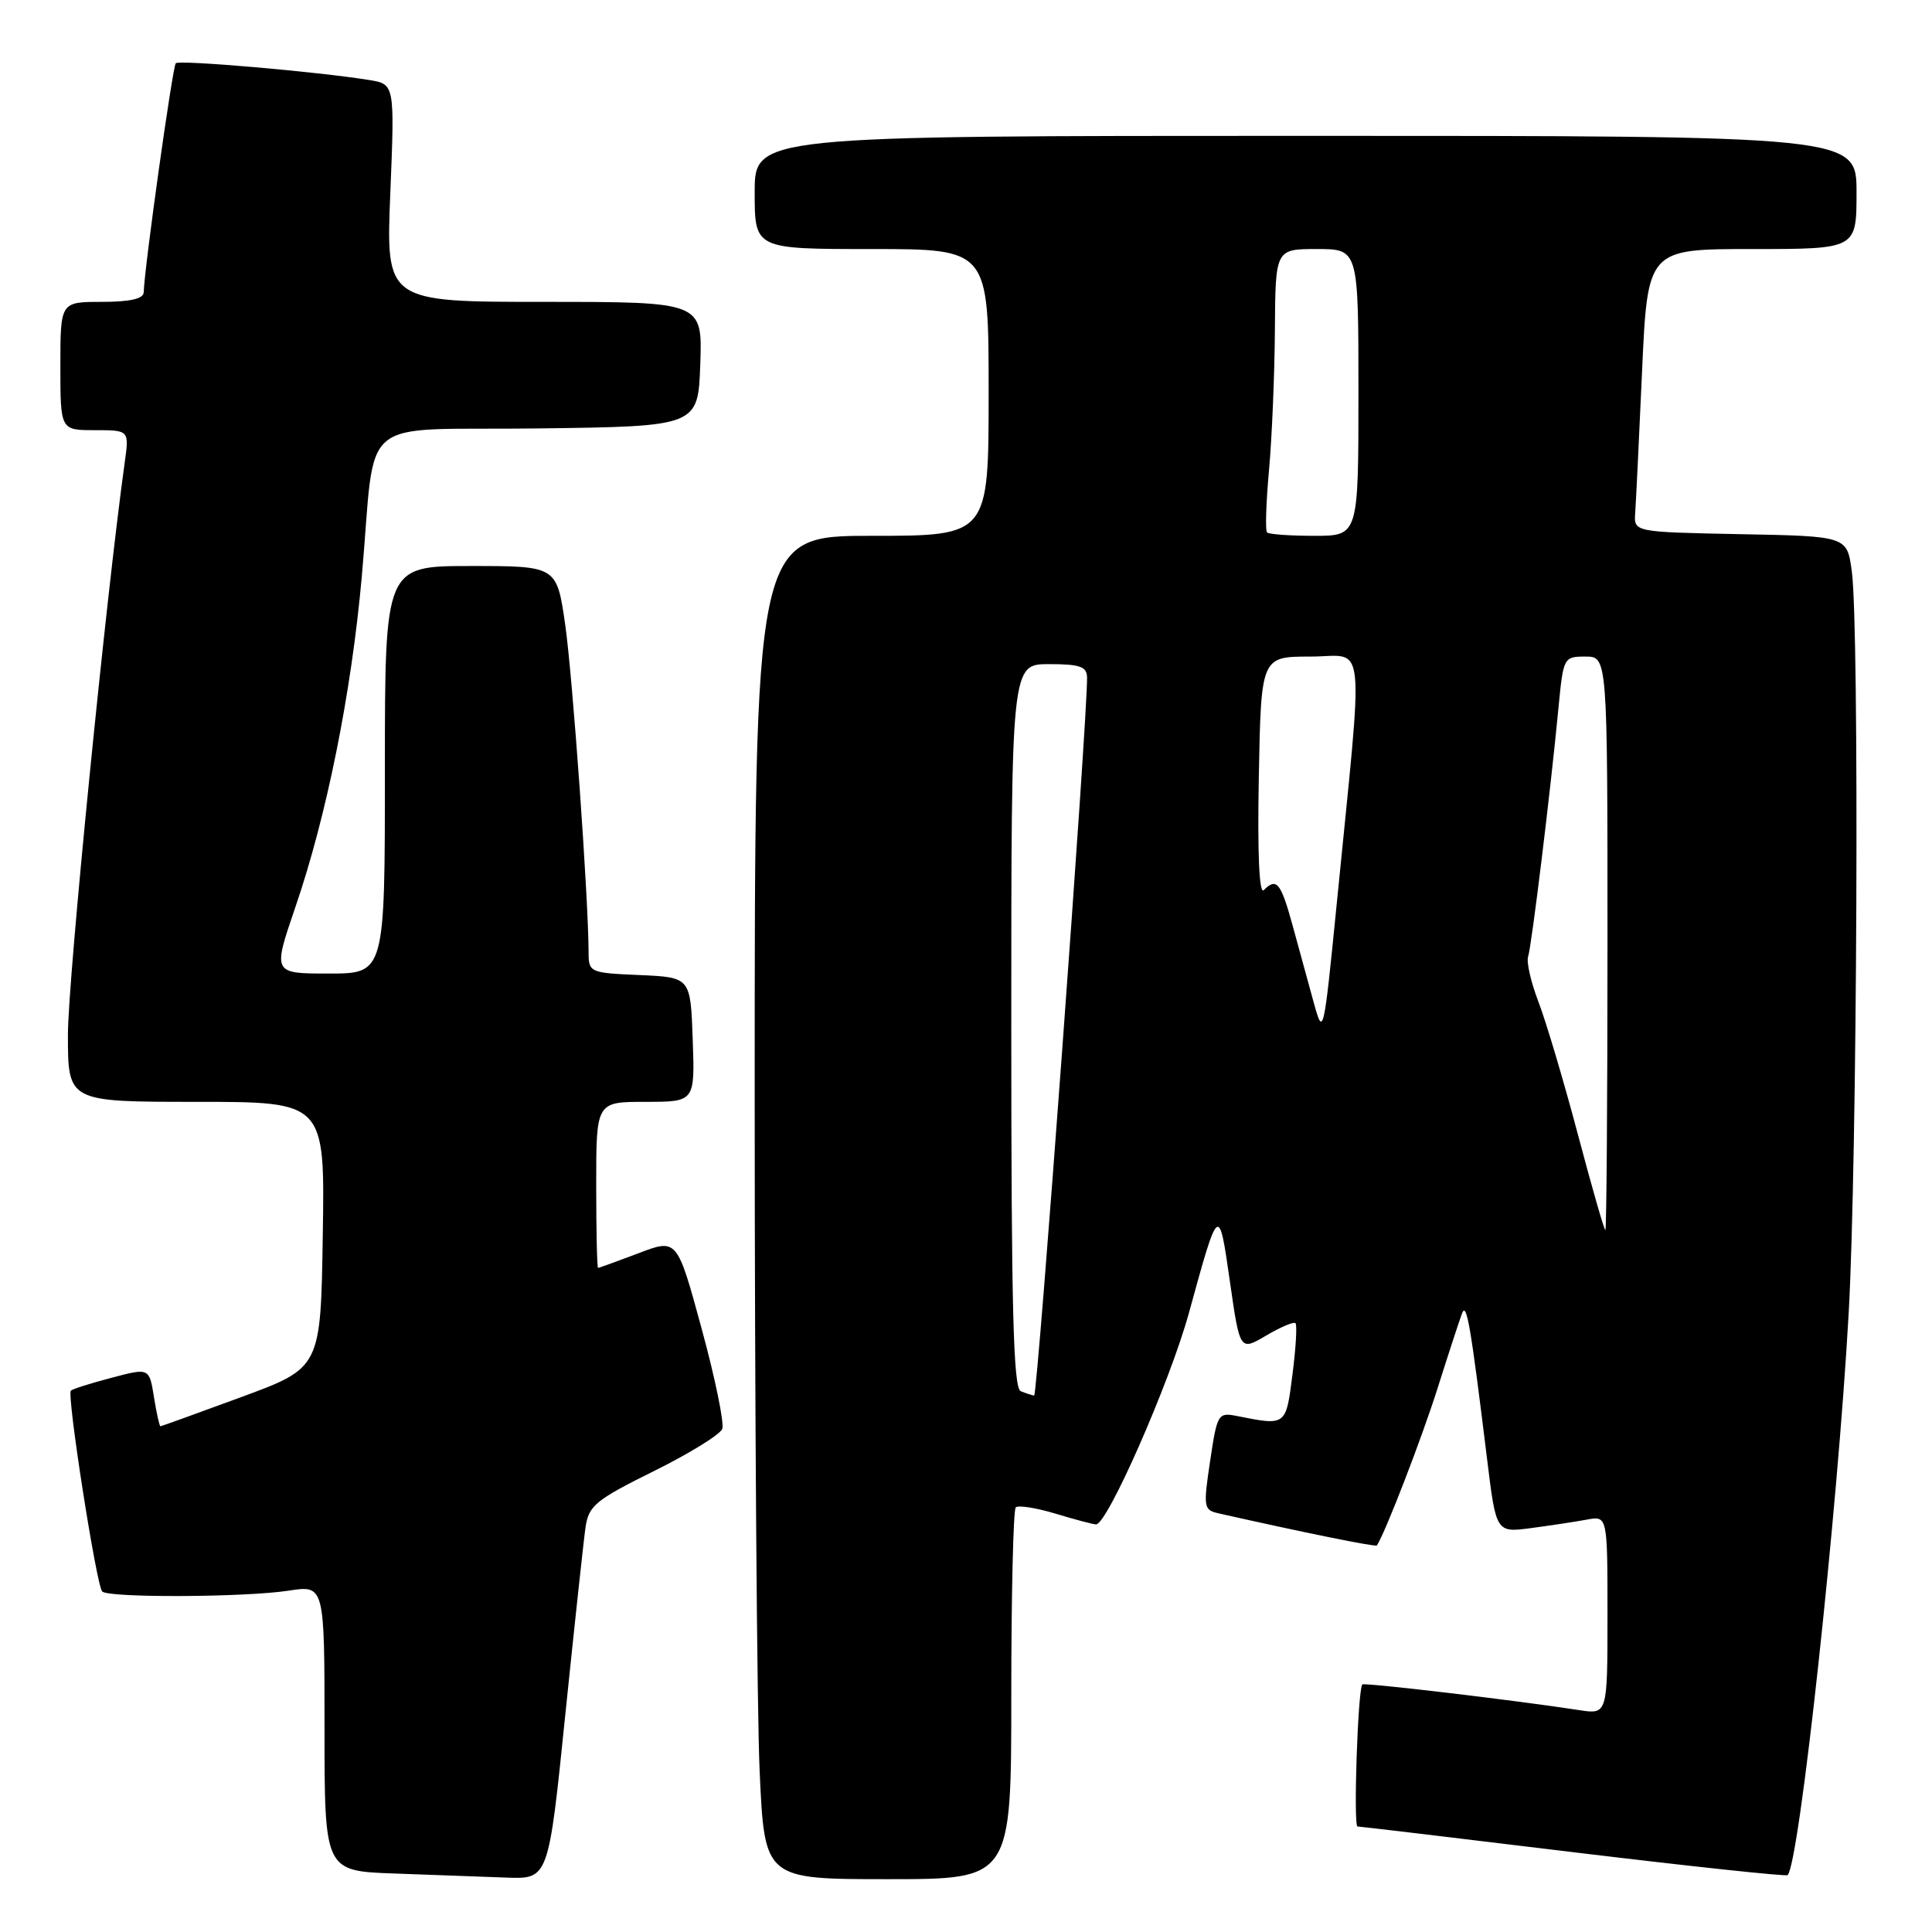 <?xml version="1.0" encoding="UTF-8" standalone="no"?>
<!DOCTYPE svg PUBLIC "-//W3C//DTD SVG 1.1//EN" "http://www.w3.org/Graphics/SVG/1.1/DTD/svg11.dtd" >
<svg xmlns="http://www.w3.org/2000/svg" xmlns:xlink="http://www.w3.org/1999/xlink" version="1.1" viewBox="0 0 256 256">
 <g >
 <path fill="currentColor"
d=" M 74.90 227.25 C 76.13 215.29 77.34 204.08 77.59 202.34 C 78.01 199.51 78.94 198.74 86.62 194.94 C 91.33 192.61 95.41 190.09 95.70 189.34 C 95.99 188.59 94.76 182.61 92.97 176.05 C 89.72 164.11 89.72 164.11 84.61 166.06 C 81.80 167.12 79.39 168.00 79.25 168.00 C 79.11 168.00 79.00 163.05 79.00 157.00 C 79.00 146.00 79.00 146.00 85.54 146.00 C 92.08 146.00 92.08 146.00 91.79 137.75 C 91.50 129.50 91.50 129.50 84.75 129.20 C 78.16 128.92 78.00 128.85 77.99 126.20 C 77.97 118.90 75.87 89.58 74.89 82.75 C 73.77 75.00 73.77 75.00 62.38 75.00 C 51.00 75.00 51.00 75.00 51.00 102.00 C 51.00 129.00 51.00 129.00 43.56 129.00 C 36.13 129.00 36.13 129.00 39.12 120.25 C 43.28 108.14 46.55 91.87 47.93 76.50 C 49.91 54.45 46.79 57.08 71.29 56.77 C 92.50 56.50 92.50 56.50 92.79 48.25 C 93.08 40.00 93.08 40.00 72.11 40.00 C 51.13 40.00 51.13 40.00 51.72 25.57 C 52.30 11.15 52.30 11.15 48.90 10.60 C 42.02 9.49 23.76 7.91 23.29 8.38 C 22.87 8.80 19.13 35.47 19.04 38.75 C 19.01 39.59 17.21 40.00 13.50 40.00 C 8.00 40.00 8.00 40.00 8.00 48.50 C 8.00 57.00 8.00 57.00 12.56 57.00 C 17.12 57.00 17.12 57.00 16.53 61.25 C 14.03 79.23 9.00 129.91 9.00 137.10 C 9.00 146.00 9.00 146.00 26.02 146.00 C 43.05 146.00 43.05 146.00 42.77 163.62 C 42.50 181.24 42.50 181.24 32.00 185.11 C 26.22 187.24 21.39 188.98 21.26 188.99 C 21.13 188.99 20.74 187.25 20.40 185.12 C 19.78 181.24 19.78 181.24 14.79 182.56 C 12.04 183.28 9.61 184.05 9.39 184.27 C 8.83 184.83 12.78 210.11 13.54 210.88 C 14.40 211.74 32.45 211.66 38.25 210.77 C 43.00 210.04 43.00 210.04 43.00 228.98 C 43.00 247.92 43.00 247.92 52.25 248.25 C 57.34 248.44 64.01 248.68 67.09 248.79 C 72.68 249.00 72.68 249.00 74.90 227.25 Z  M 134.00 224.67 C 134.00 211.28 134.27 200.07 134.59 199.74 C 134.92 199.42 137.28 199.79 139.84 200.56 C 142.40 201.34 144.83 201.98 145.23 201.99 C 146.73 202.01 155.01 183.15 157.53 174.00 C 161.50 159.54 161.50 159.53 162.97 169.82 C 164.29 179.02 164.29 179.02 167.77 176.97 C 169.69 175.84 171.44 175.10 171.66 175.33 C 171.89 175.55 171.71 178.61 171.26 182.12 C 170.39 188.97 170.45 188.93 163.91 187.63 C 161.40 187.13 161.28 187.33 160.35 193.58 C 159.43 199.70 159.49 200.08 161.44 200.52 C 172.79 203.08 182.30 205.01 182.45 204.78 C 183.62 202.93 188.36 190.65 190.47 184.00 C 191.95 179.32 193.42 174.82 193.74 174.00 C 194.34 172.48 194.88 175.69 197.04 193.29 C 198.24 203.09 198.24 203.09 202.87 202.48 C 205.42 202.14 208.74 201.64 210.25 201.36 C 213.00 200.84 213.00 200.84 213.00 214.01 C 213.00 227.18 213.00 227.18 209.25 226.60 C 200.75 225.29 180.75 222.92 180.51 223.20 C 179.92 223.90 179.31 242.00 179.88 242.02 C 180.22 242.02 193.10 243.56 208.50 245.43 C 223.90 247.29 236.67 248.66 236.87 248.46 C 238.42 246.94 243.48 200.34 244.96 174.00 C 246.09 153.82 246.39 83.09 245.37 75.67 C 244.74 71.05 244.74 71.05 230.62 70.78 C 216.50 70.50 216.50 70.50 216.67 68.00 C 216.77 66.62 217.18 58.19 217.58 49.25 C 218.31 33.00 218.31 33.00 232.16 33.00 C 246.00 33.00 246.00 33.00 246.00 25.50 C 246.00 18.00 246.00 18.00 173.00 18.00 C 100.00 18.00 100.00 18.00 100.00 25.50 C 100.00 33.00 100.00 33.00 115.50 33.00 C 131.00 33.00 131.00 33.00 131.00 52.00 C 131.00 71.00 131.00 71.00 115.50 71.00 C 100.00 71.00 100.00 71.00 100.00 145.75 C 100.01 186.86 100.30 226.91 100.66 234.75 C 101.31 249.00 101.31 249.00 117.66 249.00 C 134.00 249.00 134.00 249.00 134.00 224.67 Z  M 135.25 184.34 C 134.27 183.94 134.00 173.31 134.00 135.92 C 134.00 88.00 134.00 88.00 139.00 88.00 C 143.08 88.00 144.01 88.32 144.04 89.75 C 144.15 94.54 137.48 184.99 137.03 184.92 C 136.74 184.88 135.94 184.62 135.25 184.34 Z  M 209.06 150.25 C 207.20 143.24 204.86 135.37 203.86 132.77 C 202.86 130.17 202.24 127.47 202.48 126.77 C 202.94 125.40 205.46 104.79 206.51 93.75 C 207.15 87.10 207.20 87.00 210.08 87.00 C 213.00 87.00 213.00 87.00 213.00 125.00 C 213.00 145.90 212.87 163.00 212.72 163.00 C 212.56 163.00 210.92 157.26 209.06 150.25 Z  M 174.12 133.00 C 173.44 130.53 172.17 125.91 171.31 122.75 C 169.72 116.93 169.16 116.24 167.45 117.95 C 166.85 118.55 166.61 113.03 166.80 102.95 C 167.10 87.00 167.10 87.00 173.65 87.00 C 181.12 87.00 180.73 83.31 177.10 120.00 C 175.41 137.03 175.33 137.38 174.12 133.00 Z  M 167.89 70.55 C 167.64 70.31 167.76 66.59 168.15 62.30 C 168.54 58.01 168.89 49.66 168.93 43.75 C 169.00 33.00 169.00 33.00 174.50 33.00 C 180.00 33.00 180.00 33.00 180.00 52.00 C 180.00 71.00 180.00 71.00 174.17 71.00 C 170.96 71.00 168.13 70.80 167.89 70.55 Z "/>
</g>
</svg>